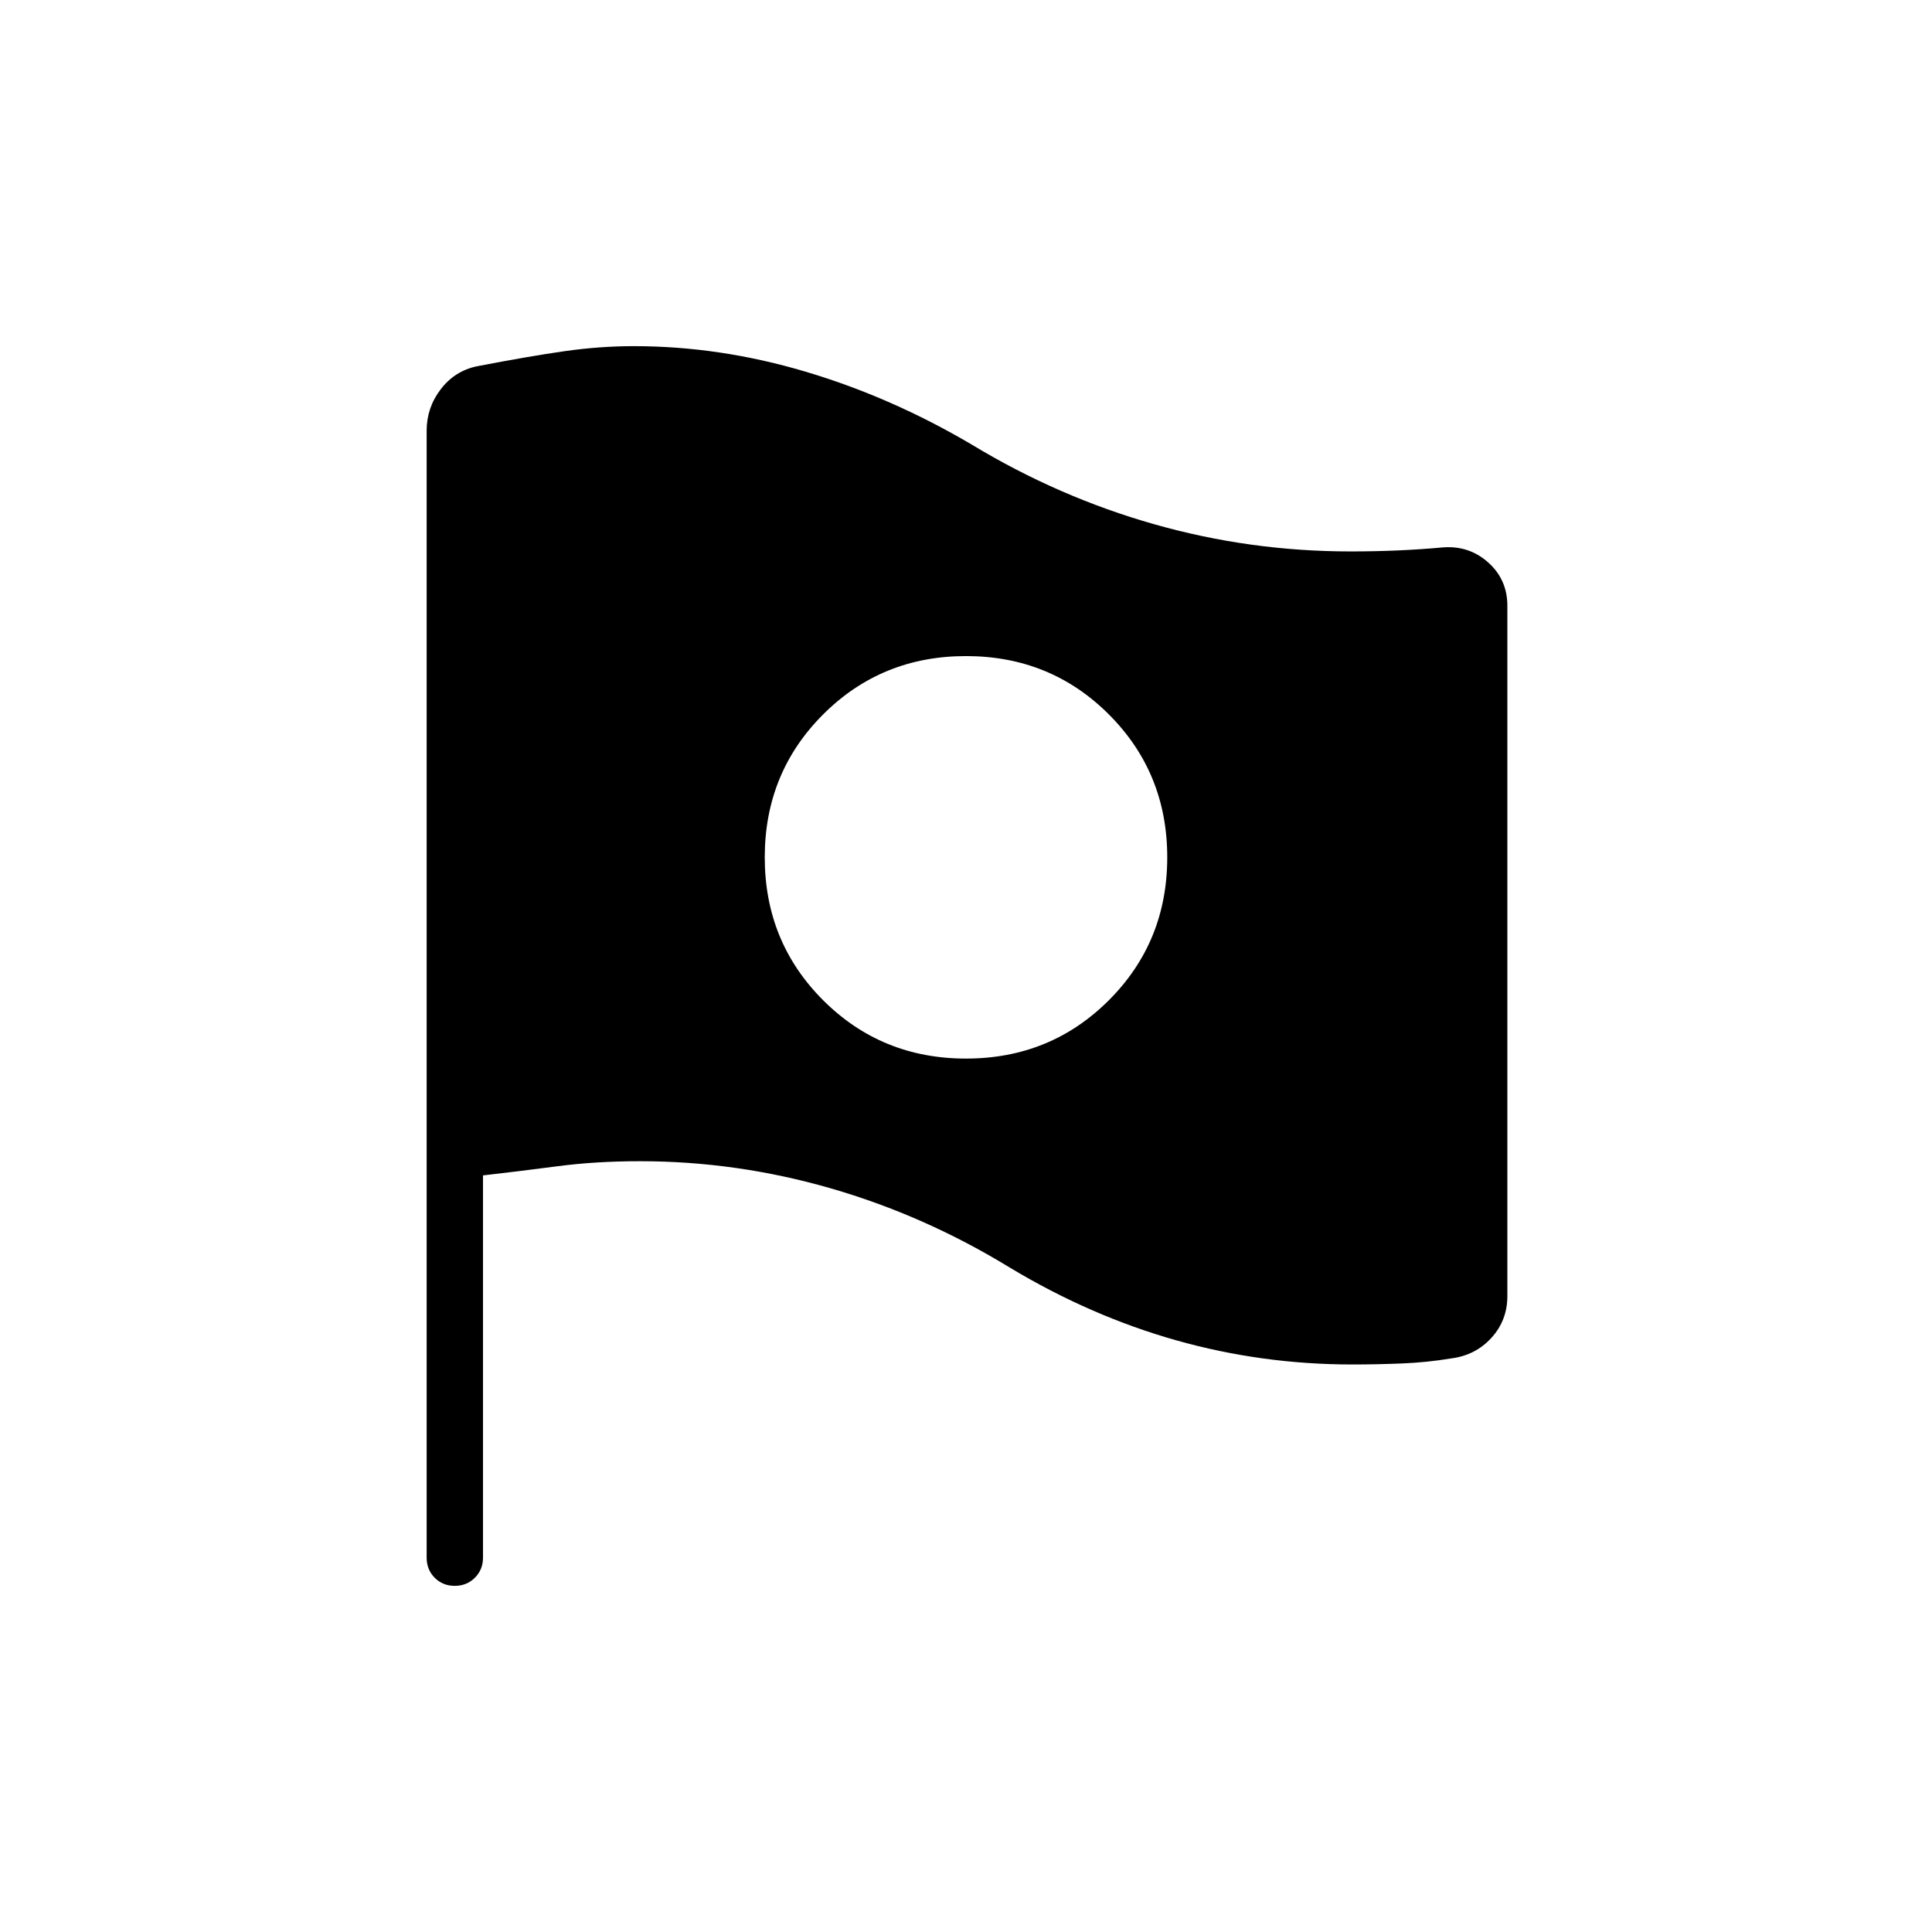 <svg xmlns="http://www.w3.org/2000/svg" height="24" viewBox="0 -960 960 960" width="24"><path d="M480-434q42 0 71-29t29-71q0-42-29-71t-71-29q-42 0-71 29t-29 71q0 42 29 71t71 29Zm22 104q-42.46-26.02-89.17-39.51Q366.12-383 318-383q-22 0-41 2.5t-37 4.55V-186q0 5.95-4.04 9.98-4.03 4.02-10 4.02-5.96 0-9.96-4.02-4-4.03-4-9.98v-560q0-11.43 6.99-20.57 6.98-9.14 18.01-11.43 26-5 43.5-7.5T315-788q42.65 0 85.31 12.69Q442.96-762.63 483-739q43 26 90.55 39.5T671-686q12.4 0 23.7-.5Q706-687 717-688q13-1 22.5 7.5T749-659v343q0 12.1-7.95 20.79-7.94 8.7-20.05 10.21-12 2-24.57 2.5-12.56.5-24.43.5-45.03 0-87.52-12Q542-306 502-330Z"/></svg>